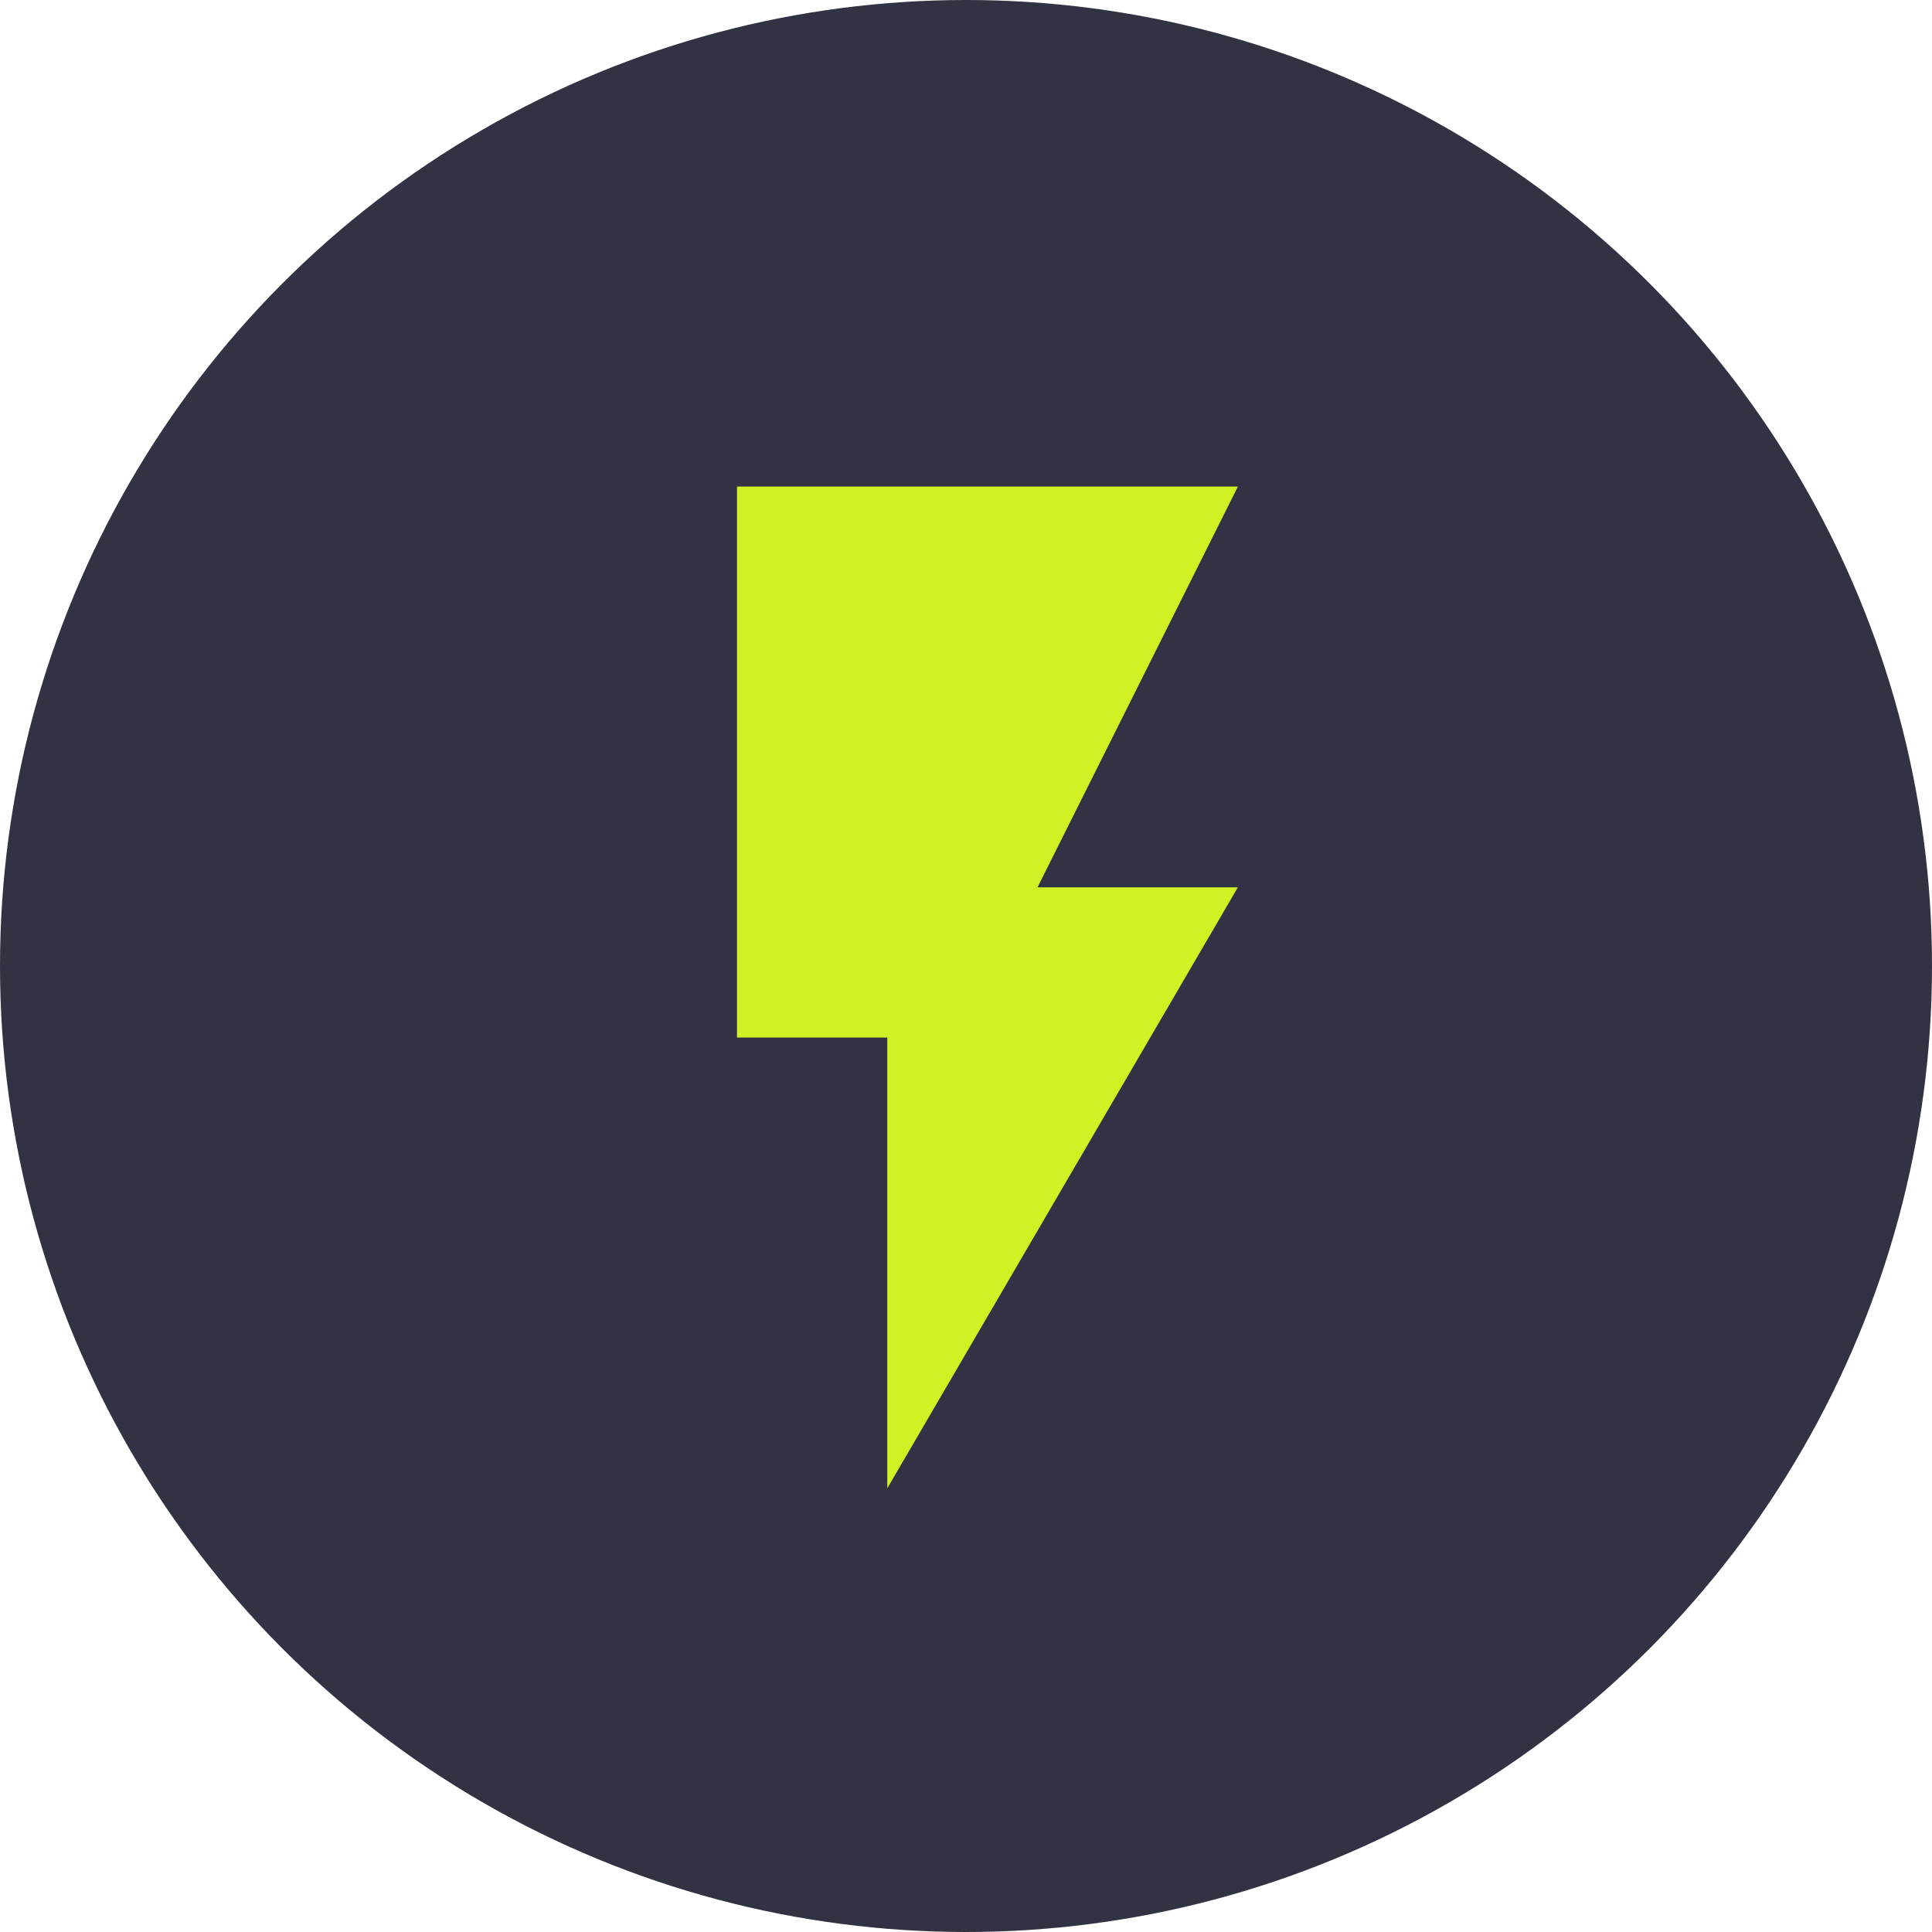 <svg width="45" height="45" viewBox="0 0 45 45" fill="none" xmlns="http://www.w3.org/2000/svg">
<circle cx="22.5" cy="22.5" r="22.5" fill="#313243"/>
<path d="M17.166 11.333V24.167H20.666V34.667L28.833 20.667H24.166L28.833 11.333H17.166Z" fill="#D0F224"/>
</svg>
